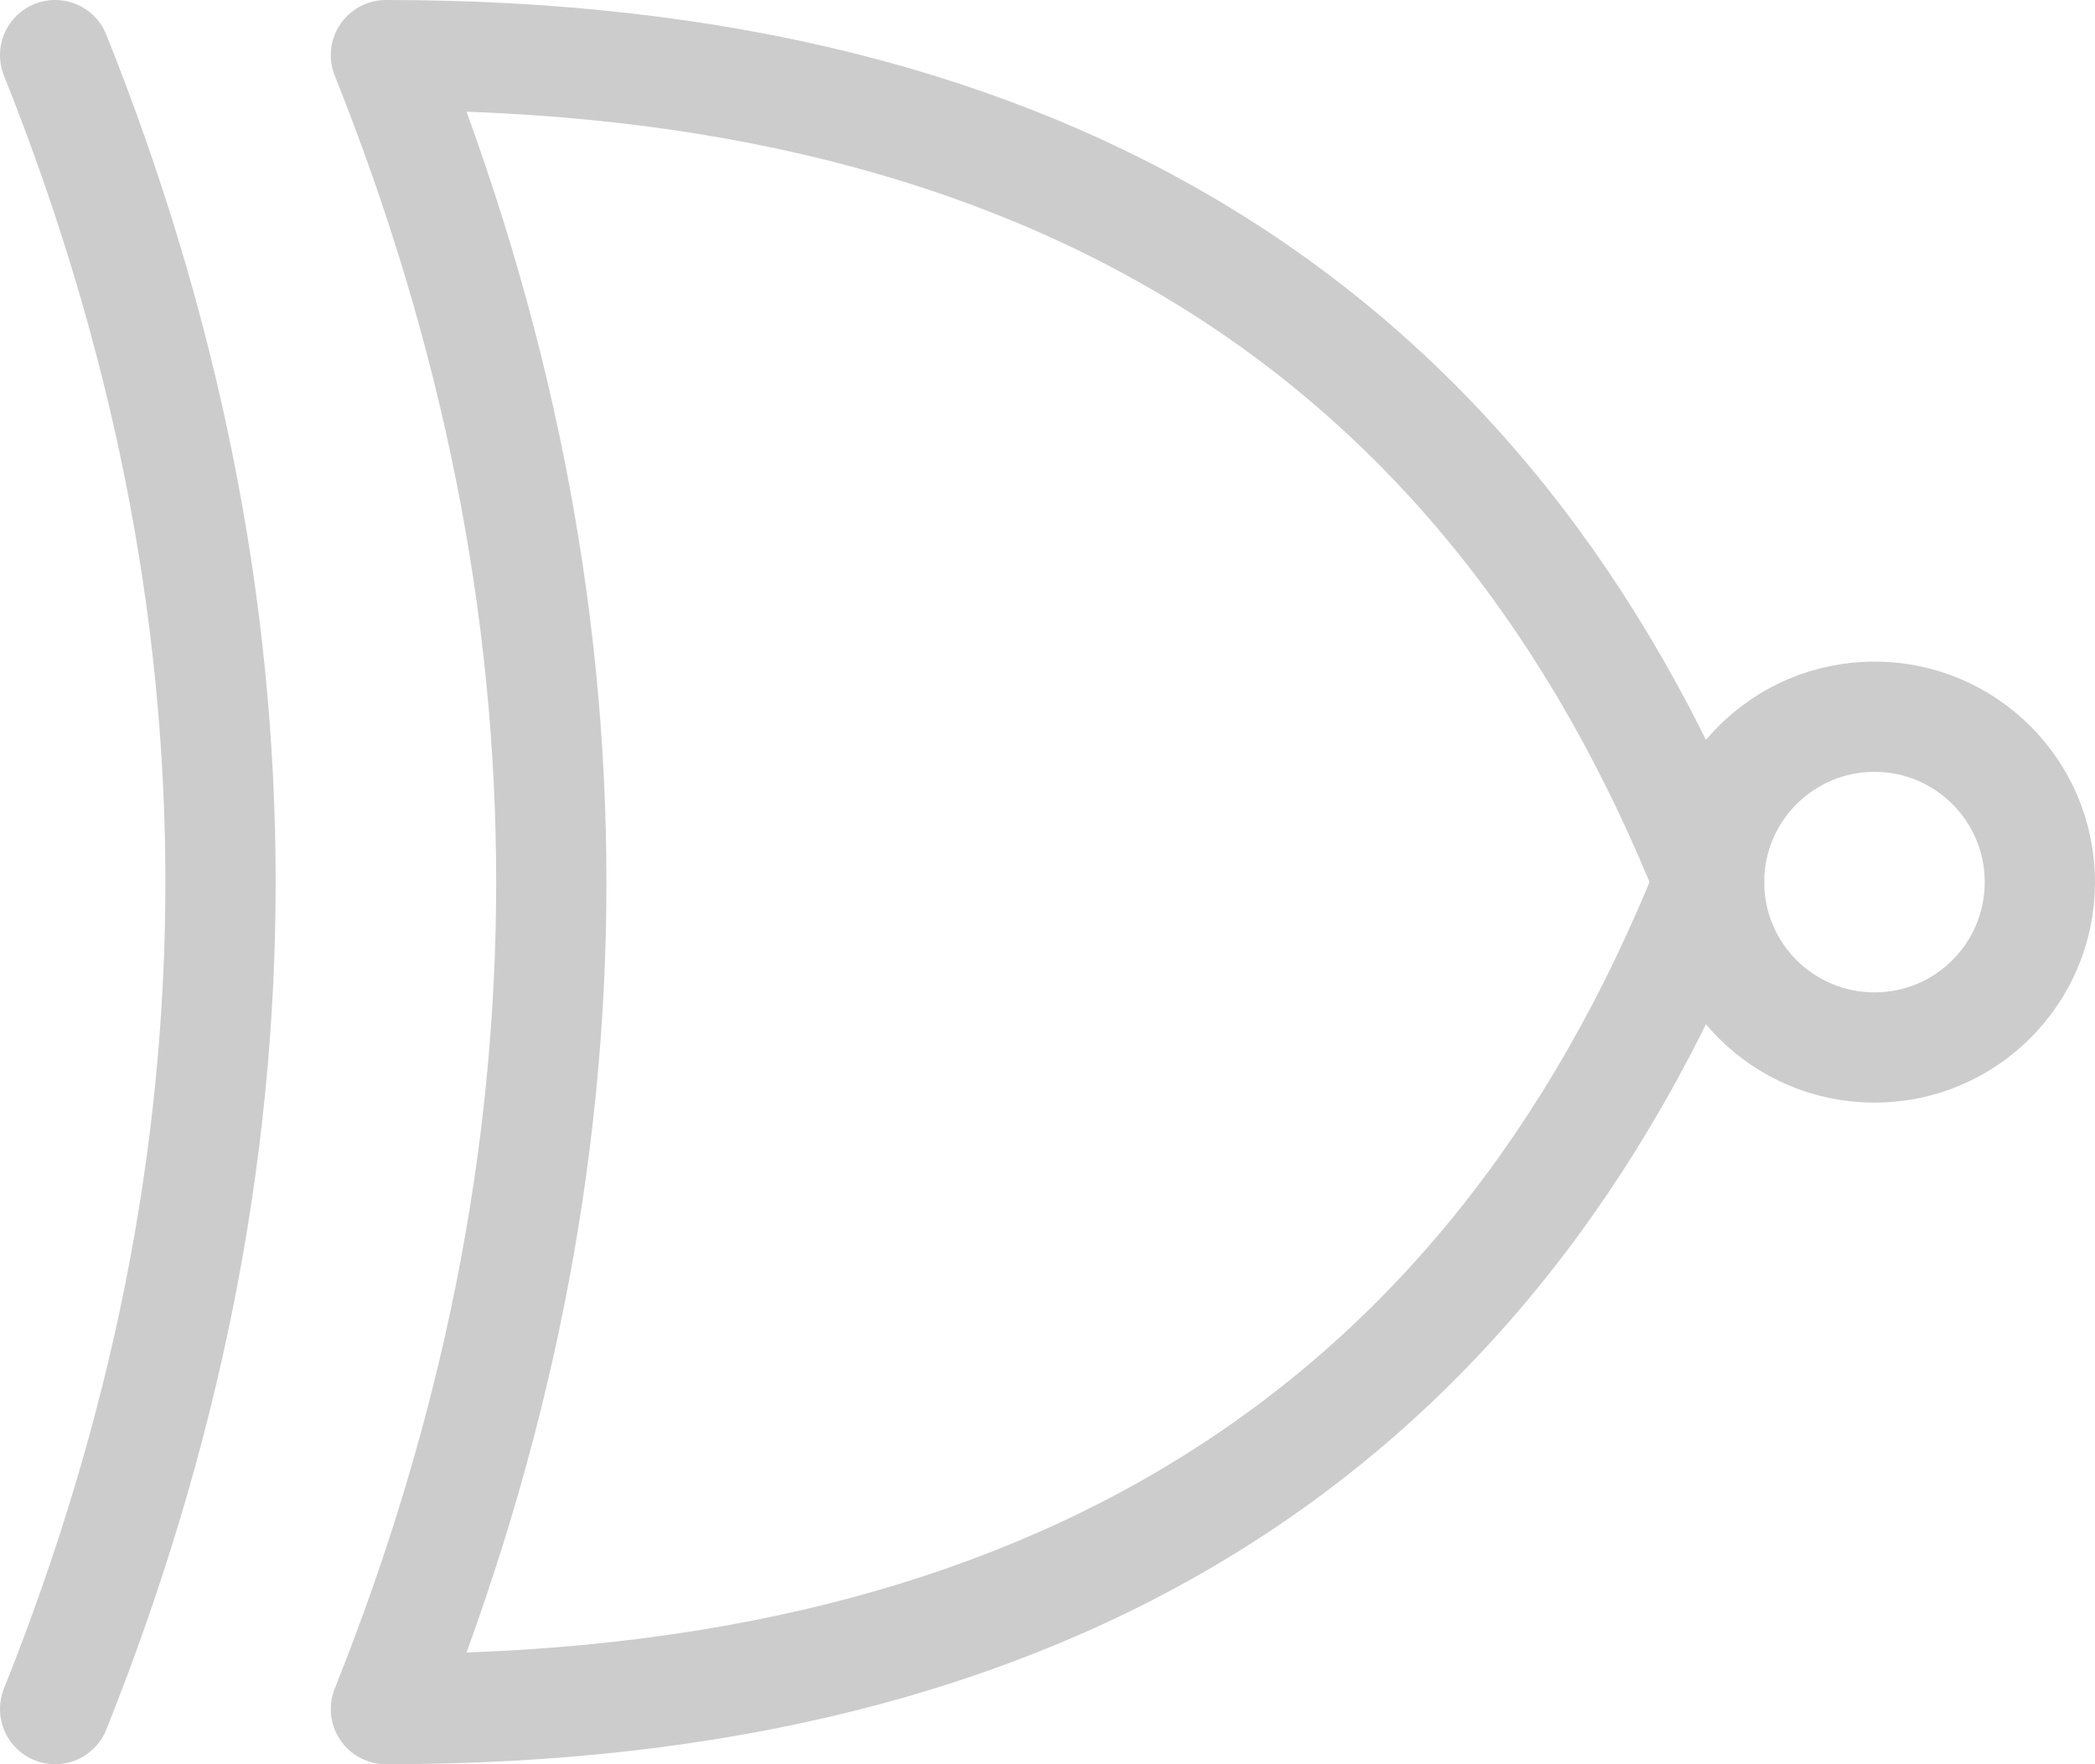 <svg version="1.1" width="76" height="64" xmlns="http://www.w3.org/2000/svg">
    <g fill="none" stroke="#ccc" stroke-linecap="round" stroke-linejoin="round" stroke-width="4">
        <path d="M 2 2 q 12 30 0 60 M 14 2 q 12 30 0 60 q 36 0 48 -30 q -12 -30 -48 -30 z"/>
        <ellipse cx="68" cy="32" rx="6" ry="6"/>
    </g>
</svg>
